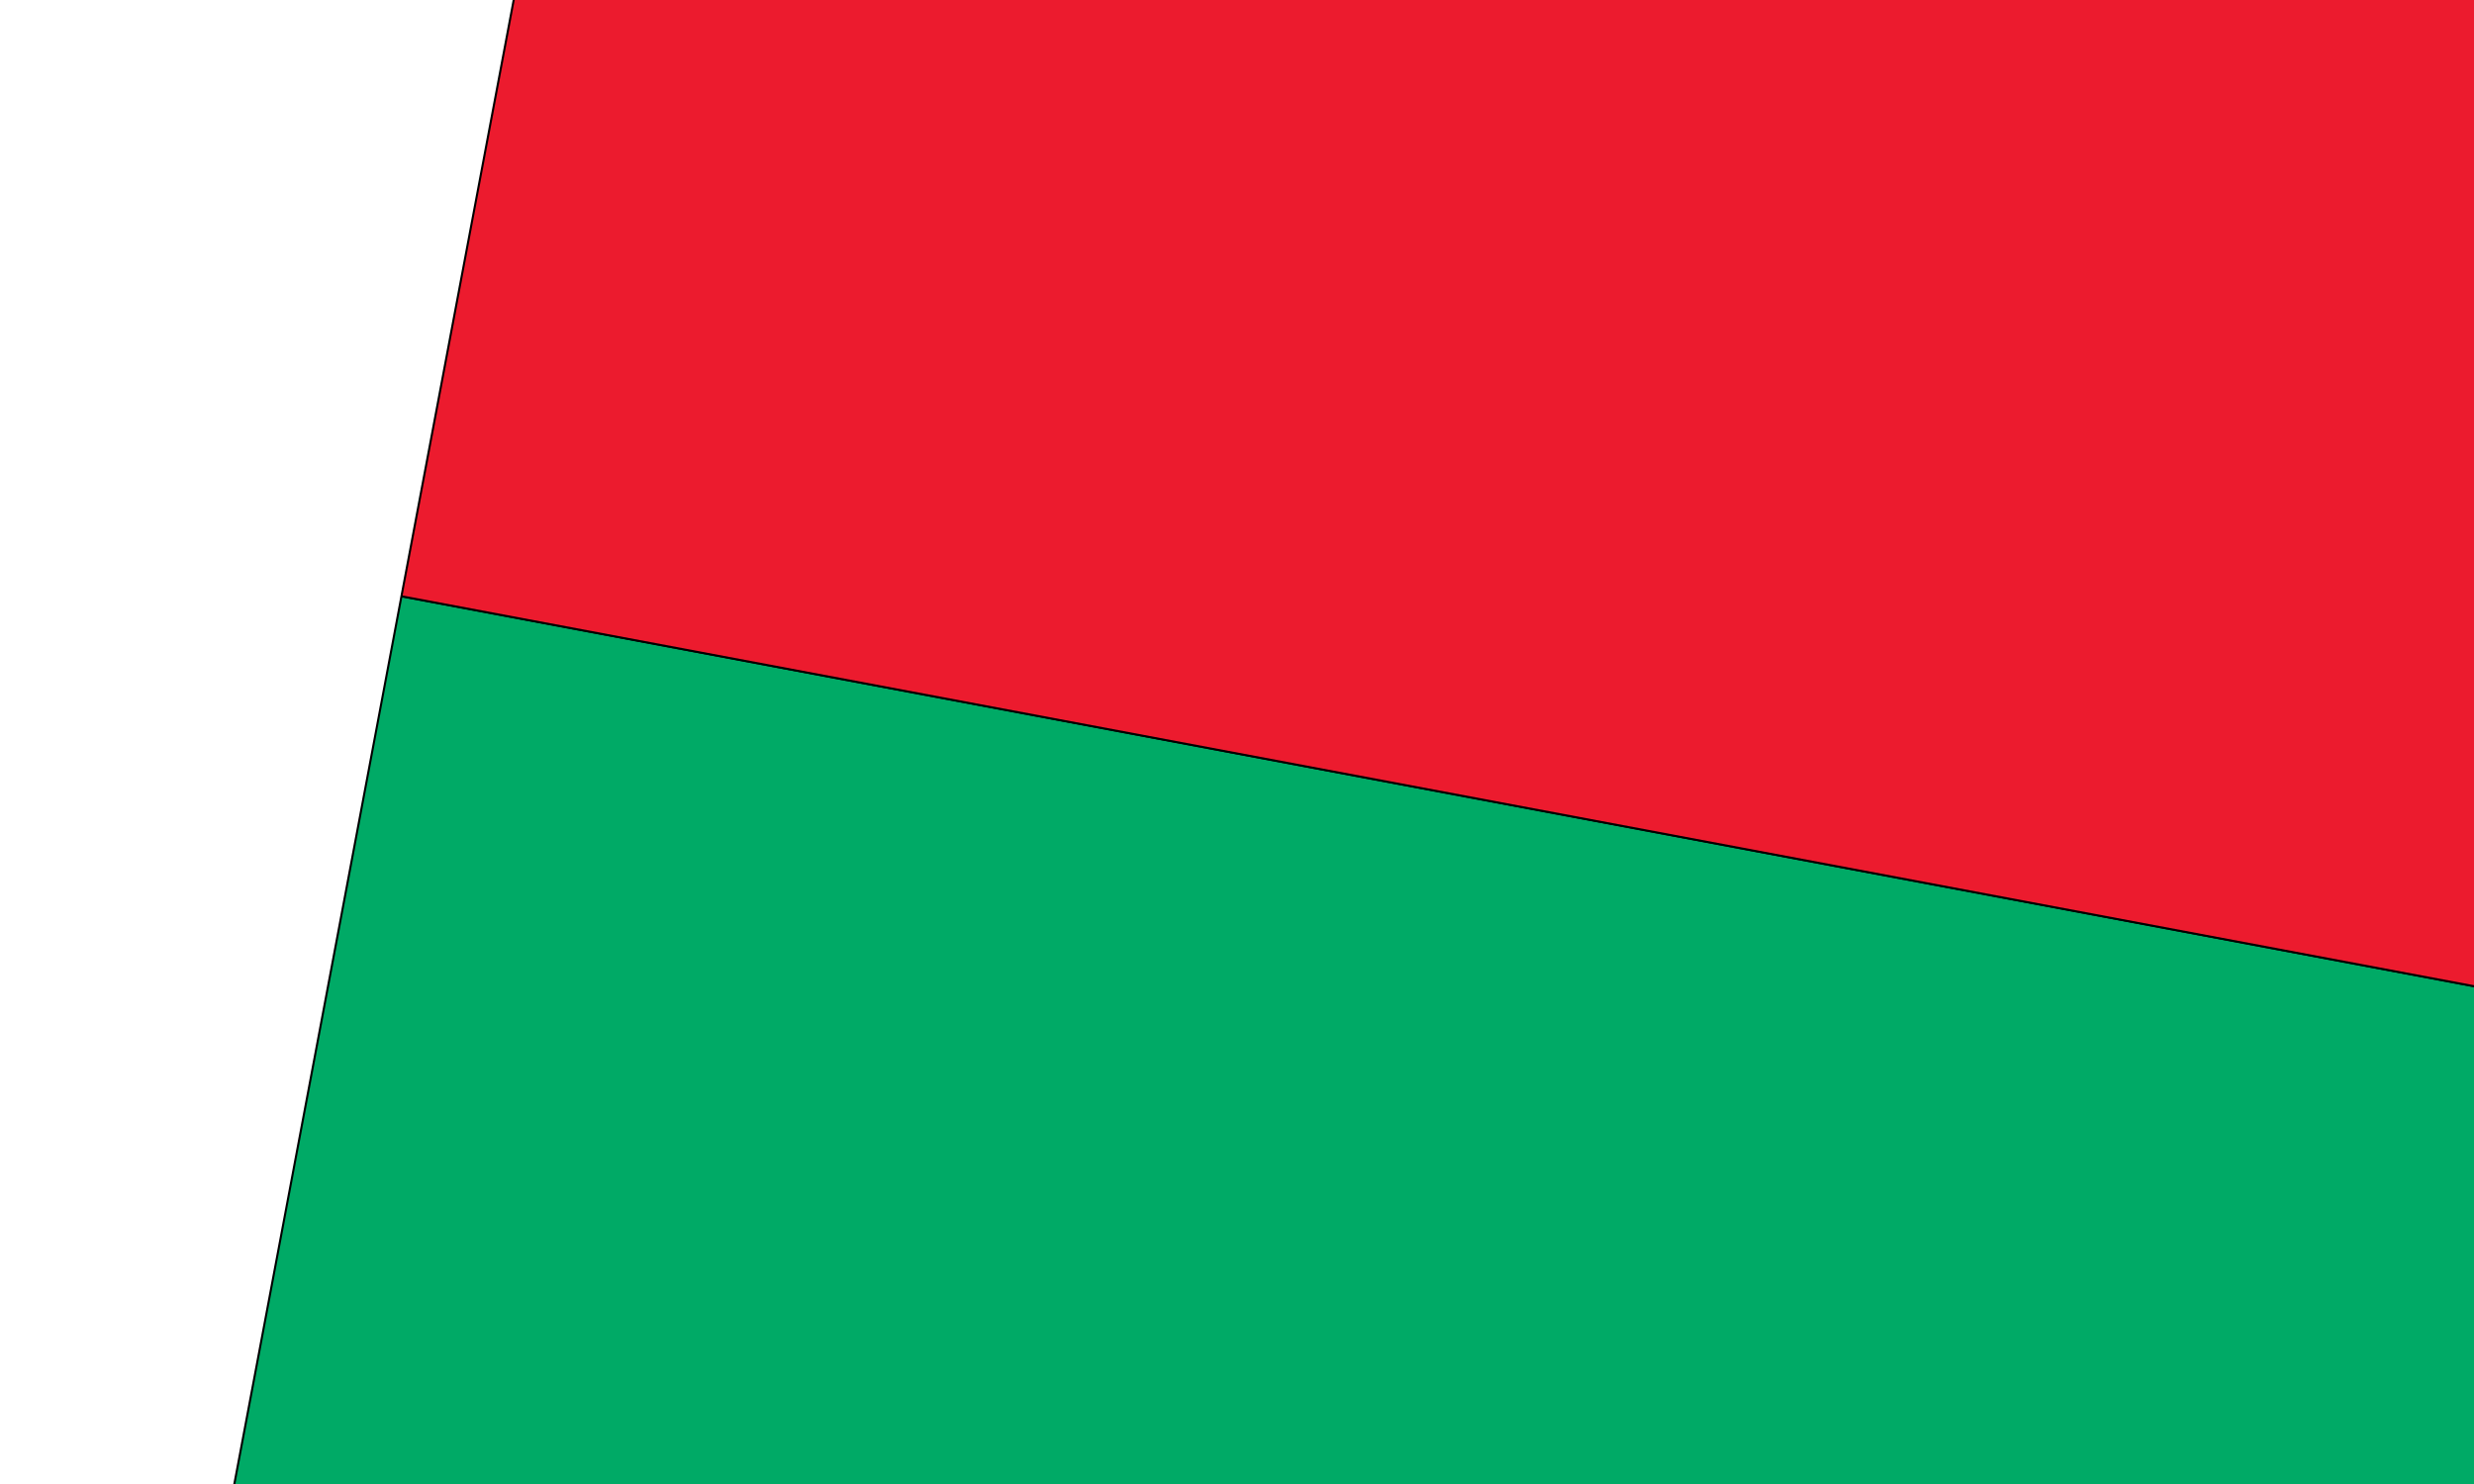 <?xml version="1.0" encoding="utf-8"?>
<!-- Generator: Adobe Illustrator 22.0.1, SVG Export Plug-In . SVG Version: 6.00 Build 0)  -->
<svg version="1.1" id="Layer_1" xmlns="http://www.w3.org/2000/svg" xmlns:xlink="http://www.w3.org/1999/xlink" x="0px" y="0px"
	 viewBox="0 0 300 180" style="enable-background:new 0 0 300 180;" xml:space="preserve">
<rect x="0" y="0" width="300" height="180" fill="#333333" stroke="none"/>
<style type="text/css">
	.st0{fill:#00AA66;stroke:#000000;stroke-width:0.25;stroke-miterlimit:2.5;}
	.st1{fill:#EC1B2E;stroke:#000000;stroke-width:0.25;stroke-miterlimit:2.5;}
	.st2{fill:#FFFFFF;stroke:#000000;stroke-width:0.25;stroke-miterlimit:2.5;}
</style>
<rect x="131.5" y="3.6" transform="matrix(0.185 -0.983 0.983 0.185 -1.303 317.567)" class="st0" width="118.7" height="311.9"/>
<rect x="153.5" y="-113.1" transform="matrix(0.185 -0.983 0.983 0.185 131.292 244.109)" class="st1" width="118.7" height="311.9"/>
<rect x="-146.8" y="-20.1" transform="matrix(0.185 -0.983 0.983 0.185 -79.722 19.618)" class="st2" width="237.5" height="156"/>
</svg>
